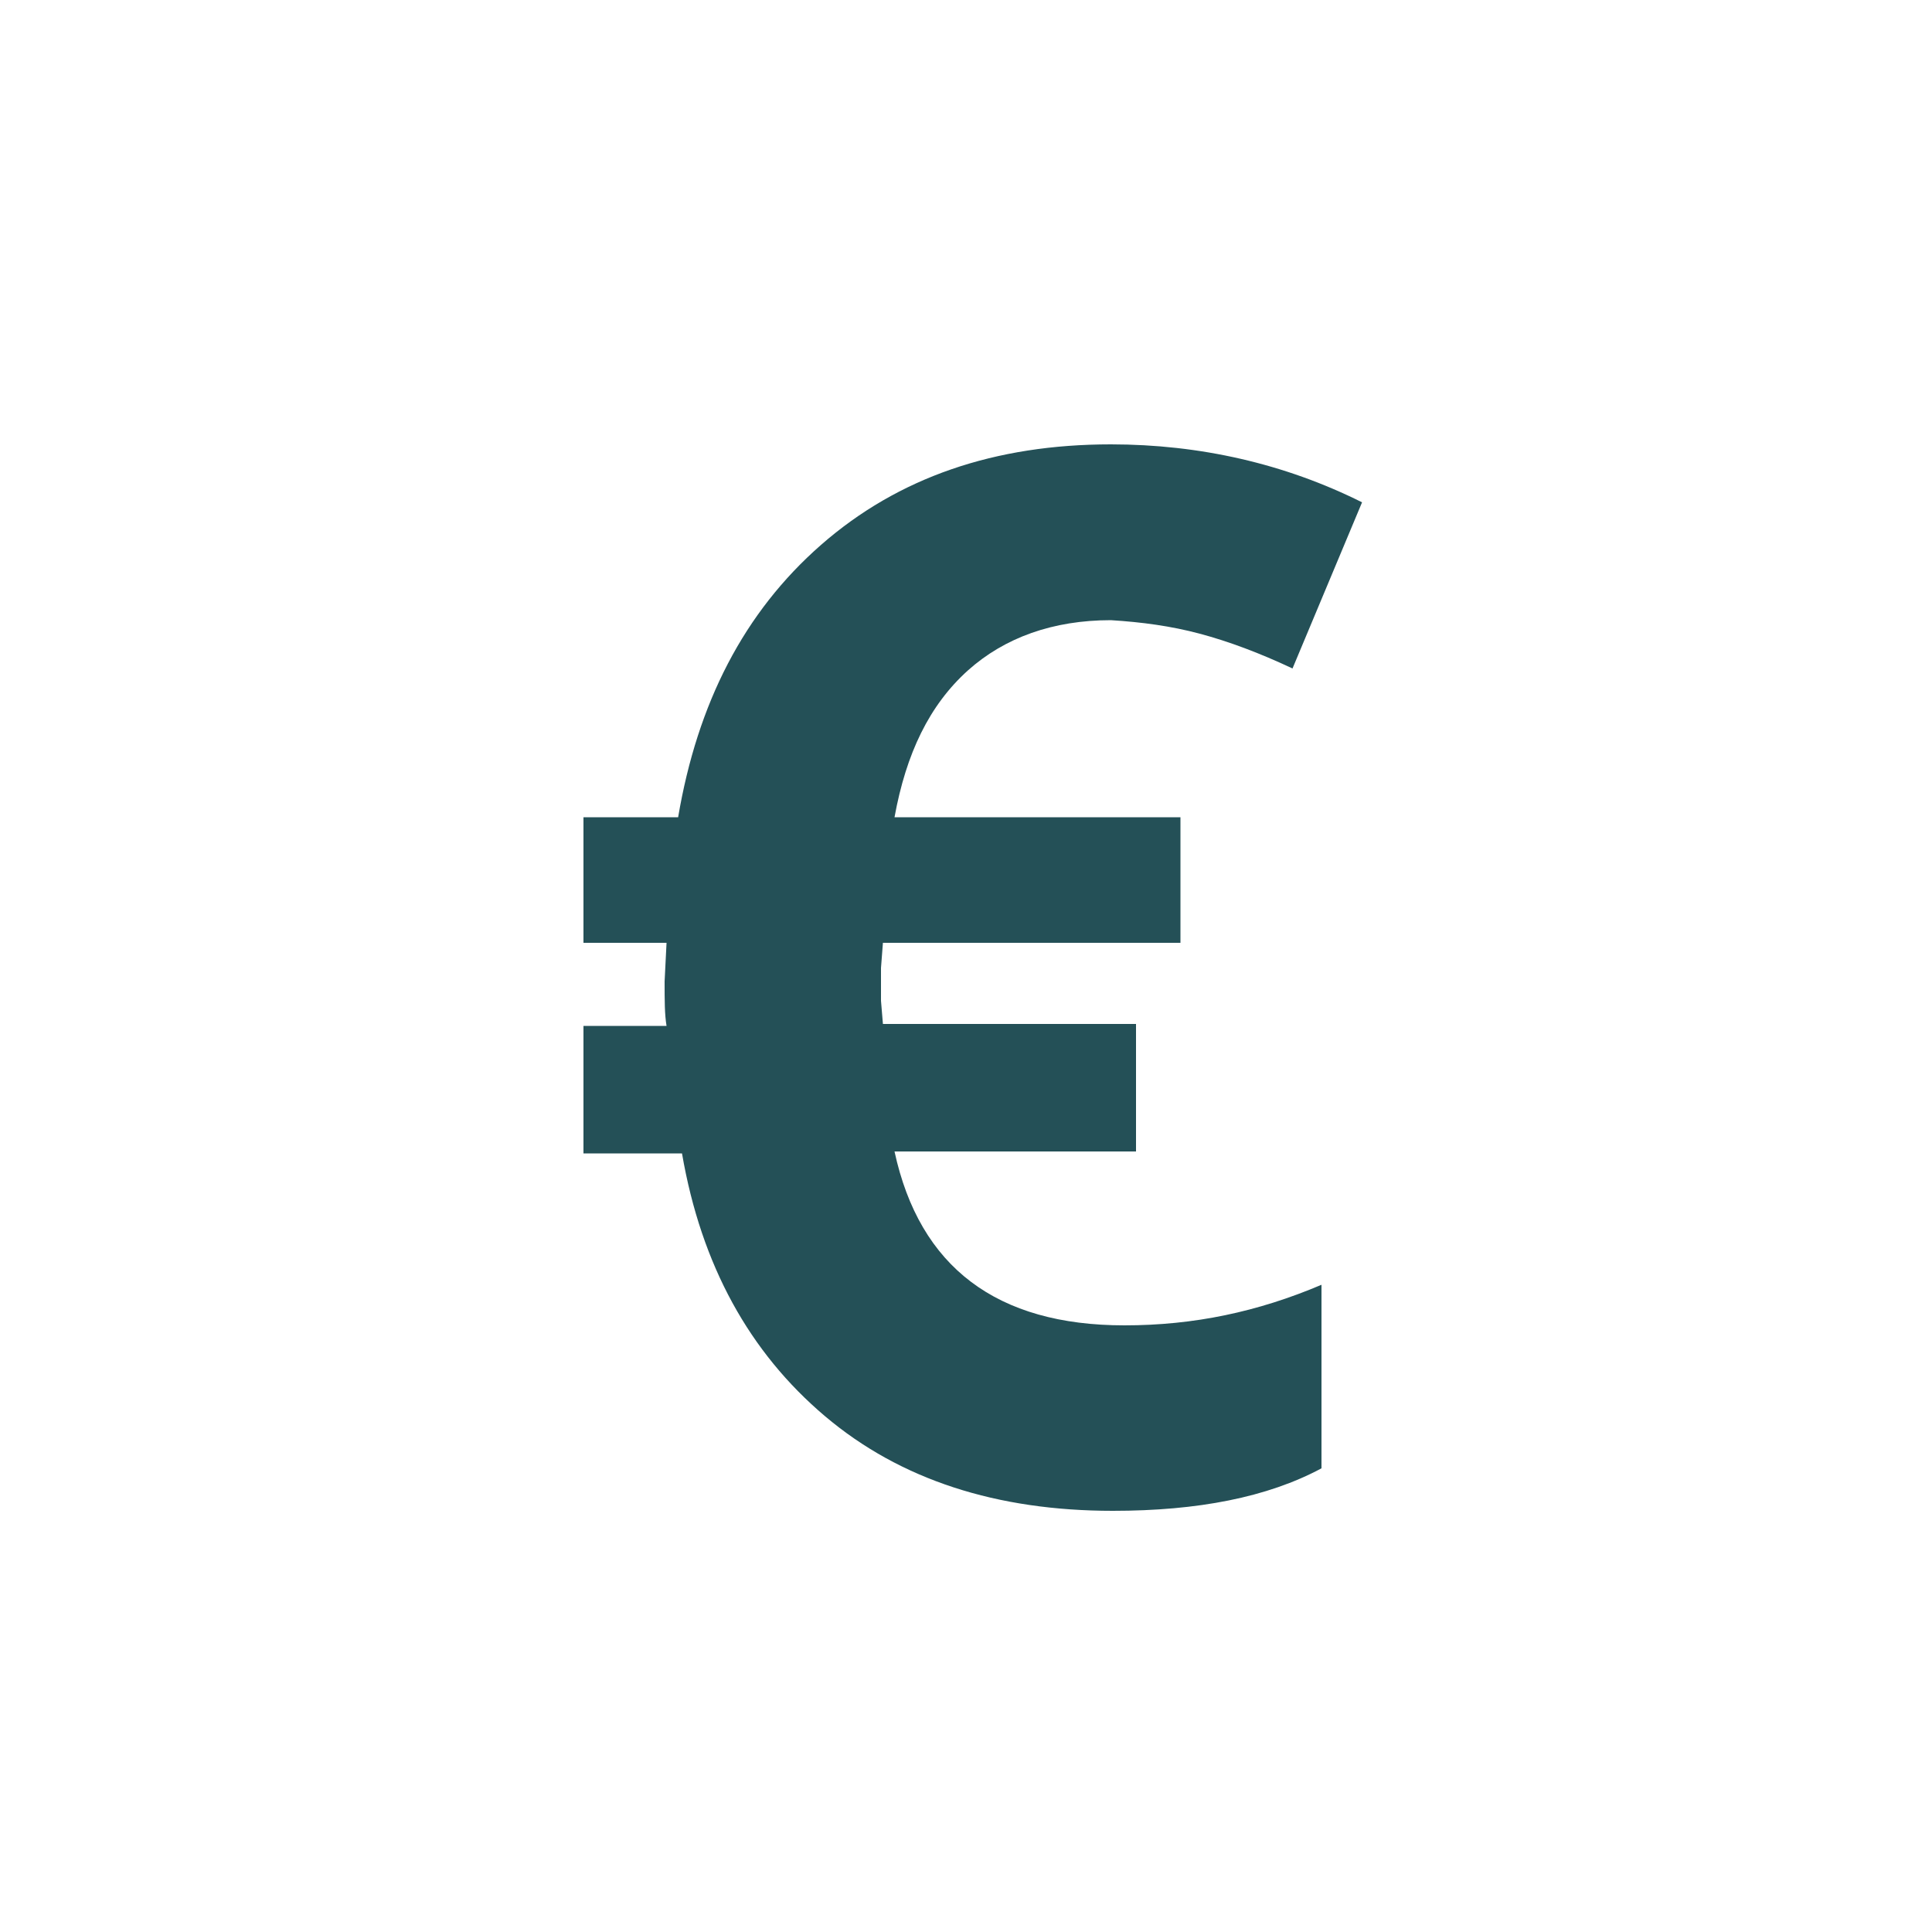<svg version="1.1" class="svg-icon-euro-sign" xmlns="http://www.w3.org/2000/svg" viewBox="0 0 100 100" xml:space="preserve">
    <path fill="#245057" d="M62.1 32.8c1.5 0.4 3.1 1 4.8 1.8l3.6-8.6c-4-2-8.4-3-13-3 -6 0-11 1.7-15 5.2 -4 3.5-6.4 8.2-7.4 14.1H30.2v6.5h4.3l-0.1 2c0 1 0 1.7 0.1 2.3H30.2v6.6H35.3c1 5.8 3.5 10.3 7.4 13.6 3.9 3.3 8.9 4.9 14.9 4.9 4.4 0 8-0.7 10.8-2.2v-9.5c-3.3 1.4-6.6 2.1-10.2 2.1 -6.6 0-10.6-3-11.9-9H58.8v-6.6H45.7l-0.1-1.2v-1.7l0.1-1.3h15.4v-6.5H46.3c0.6-3.3 1.8-5.8 3.8-7.6 1.9-1.7 4.4-2.6 7.4-2.6C59.1 32.2 60.6 32.4 62.1 32.8z" />
</svg>
